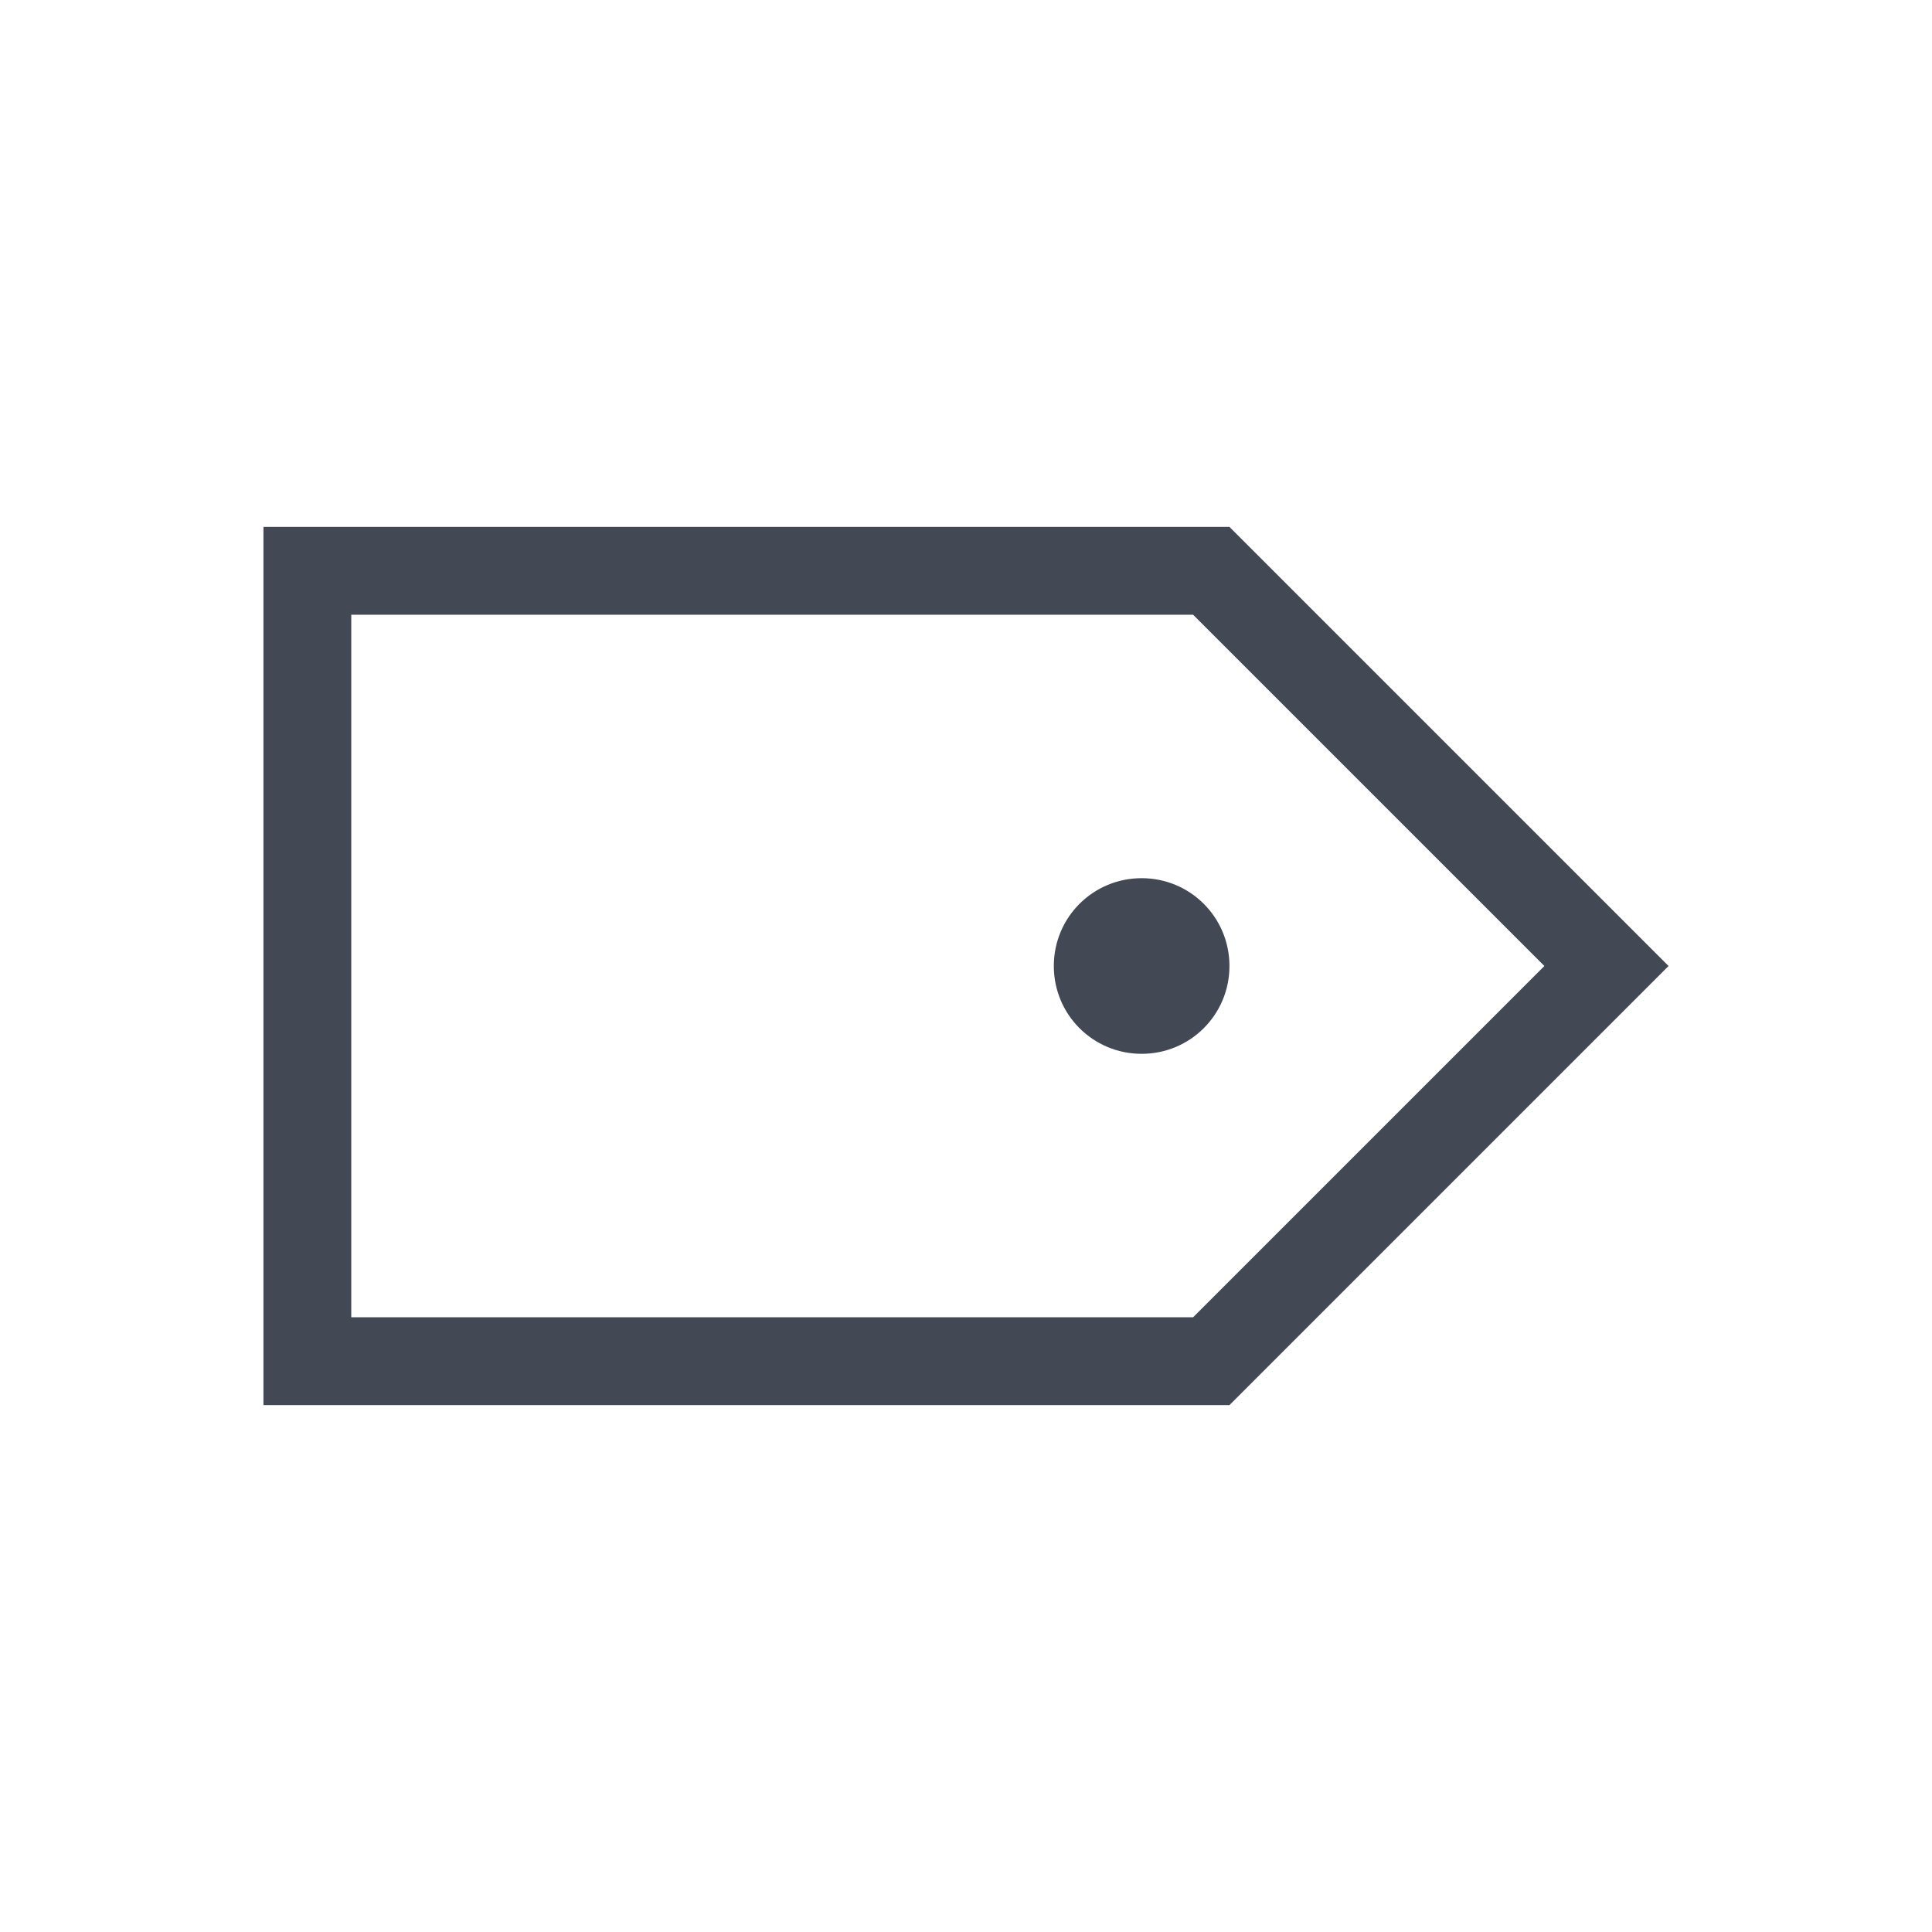 <svg xmlns="http://www.w3.org/2000/svg" xmlns:svg="http://www.w3.org/2000/svg" id="svg3815" width="22" height="22" version="1.1"><g id="layer1" transform="translate(-461.714,-525.791)"><path id="path4243" fill="#424854" fill-opacity="1" stroke="none" d="m 480.714,536.791 -0.707,-0.707 -4.293,-4.293 -3,0 -7,0 -1,0 0,10 1,0 7,0 3,0 4.293,-4.293 0.707,-0.707 z m -1.414,0 -4,4 -2.586,0 -7,0 0,-8 7,0 2.586,0 4,4 z m -3.586,0 c 0,-0.554 -0.446,-1 -1,-1 -0.554,0 -1,0.446 -1,1 0,0.554 0.446,1 1,1 0.554,0 1,-0.446 1,-1 z" opacity="1"/></g></svg>